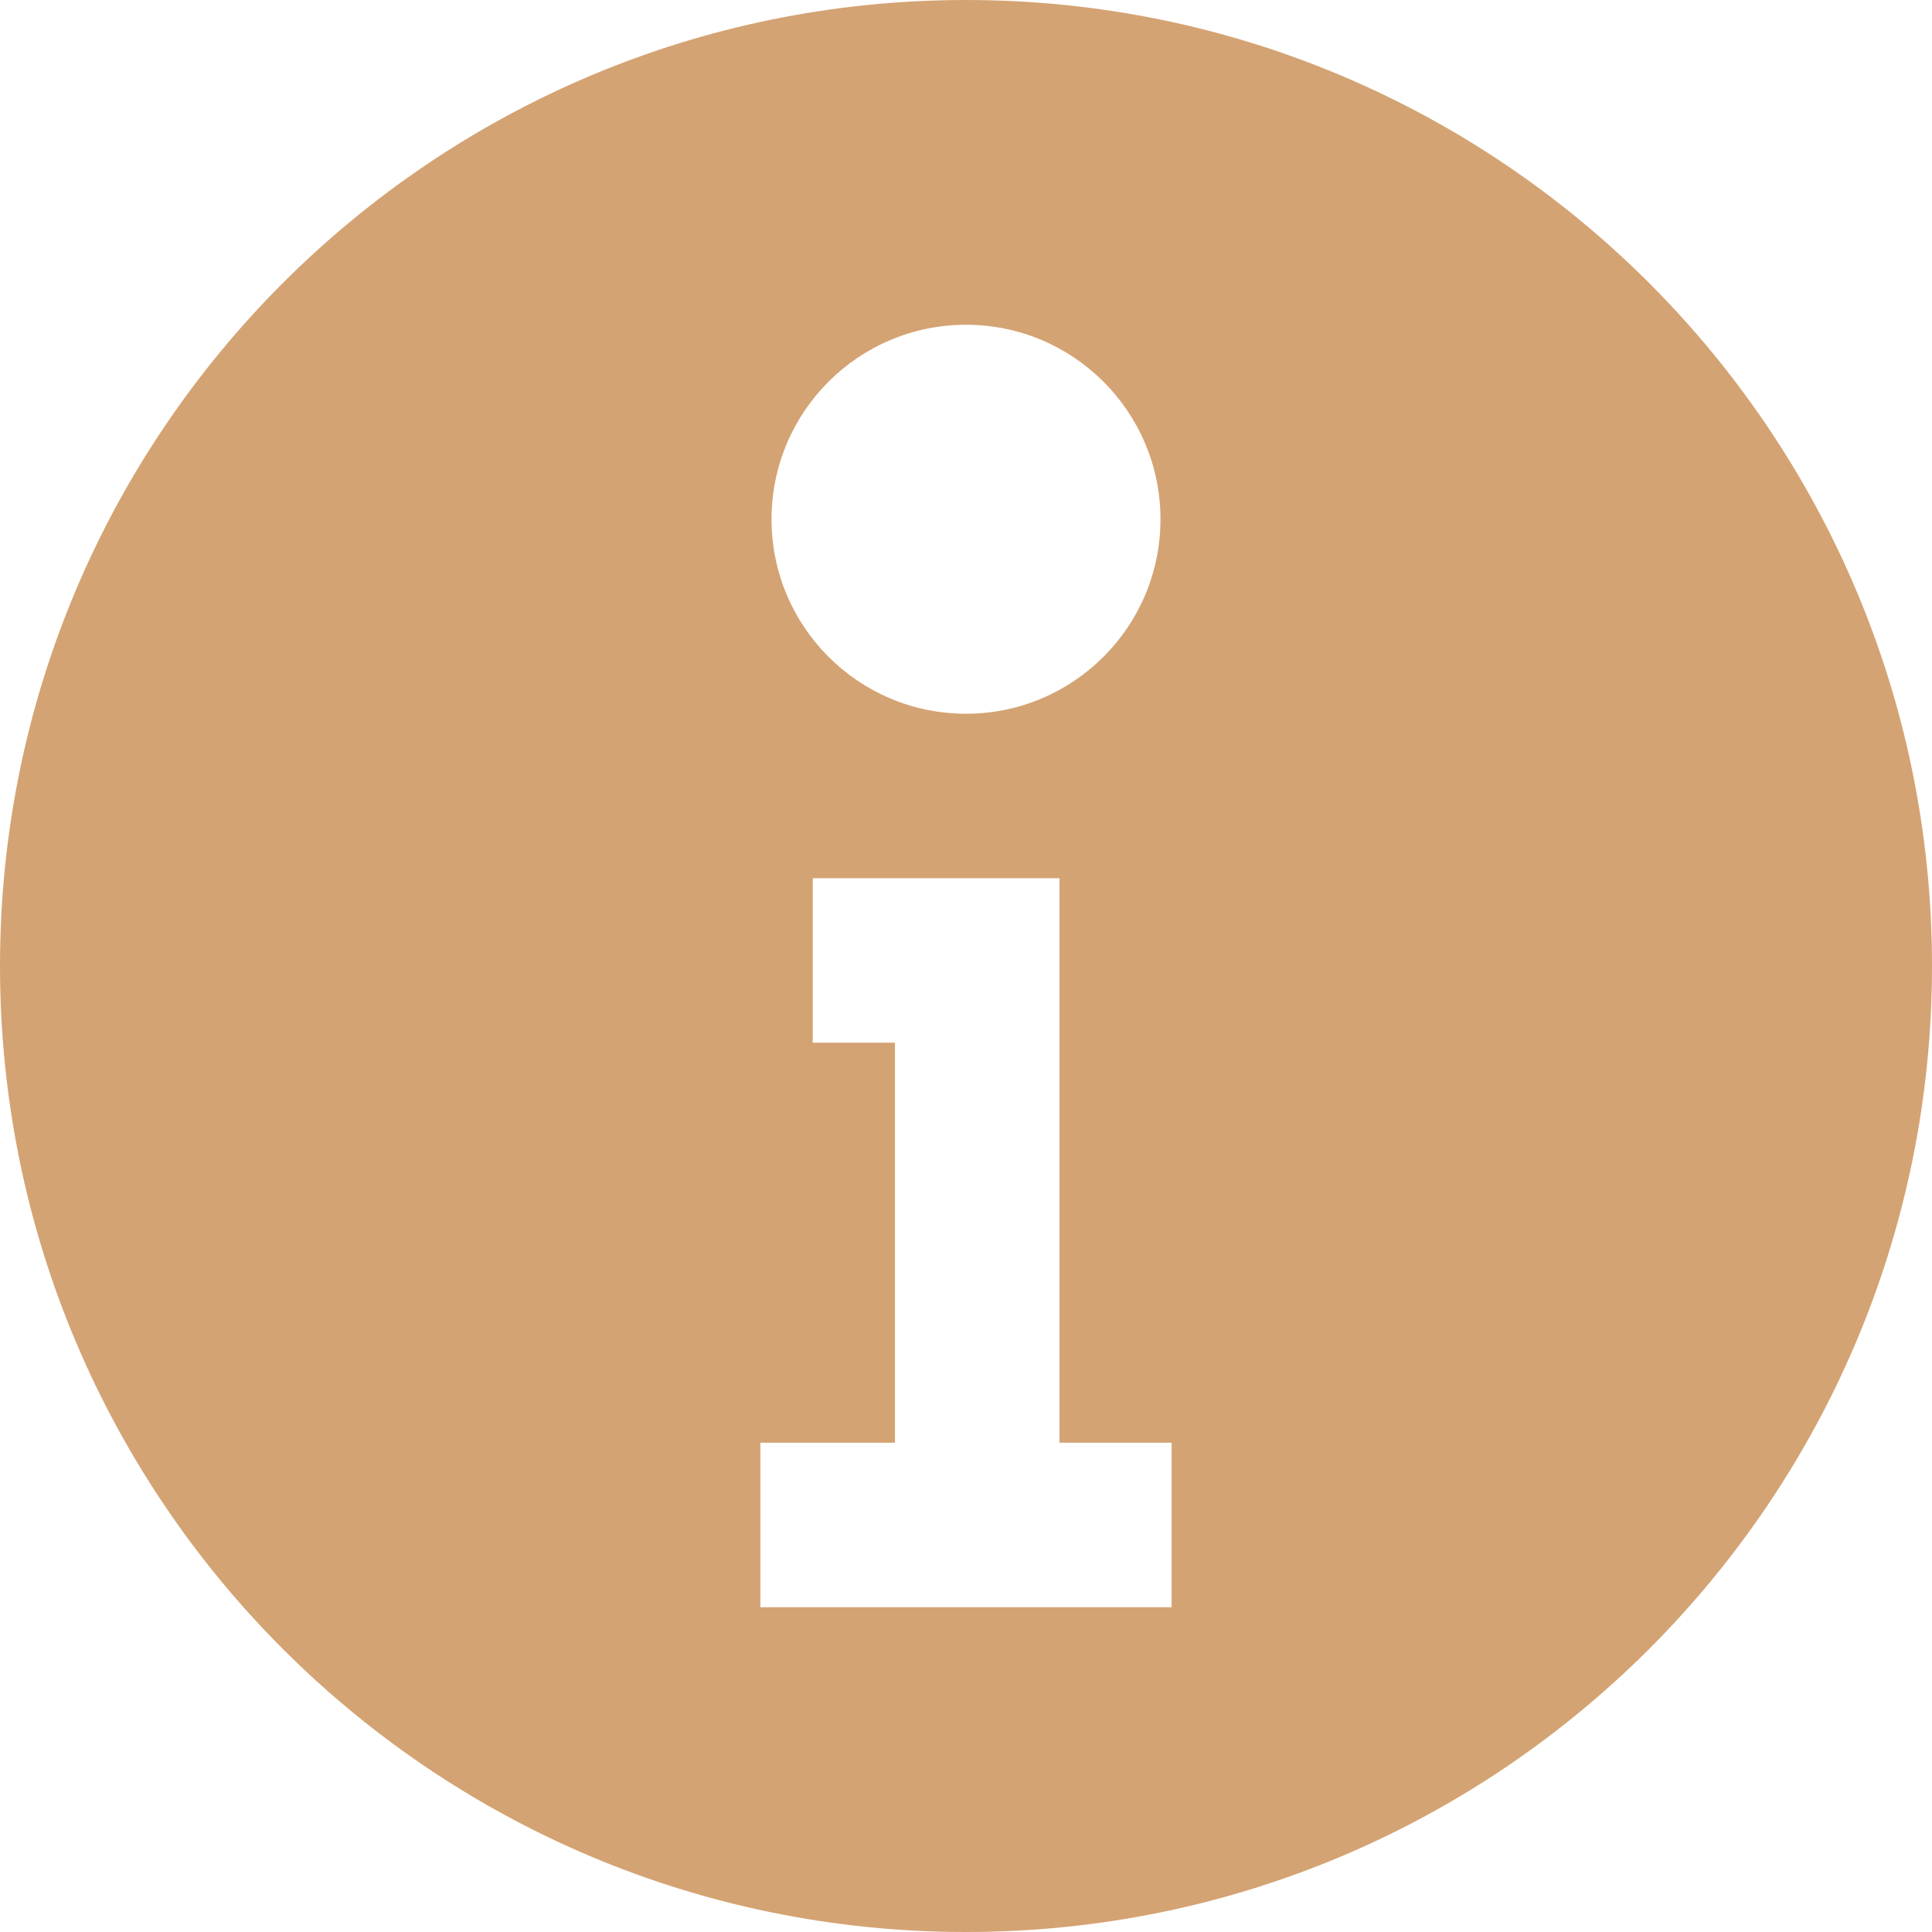 <svg width="70" height="70" viewBox="0 0 70 70" fill="none" xmlns="http://www.w3.org/2000/svg">
<path d="M35 0C15.67 0 0 15.67 0 35C0 54.33 15.67 70 35 70C54.33 70 70 54.33 70 35C70 15.67 54.33 0 35 0ZM35 11.767C38.891 11.767 42.046 14.922 42.046 18.814C42.046 22.705 38.892 25.86 35 25.86C31.109 25.86 27.954 22.705 27.954 18.814C27.954 14.922 31.109 11.767 35 11.767ZM42.45 58.233H27.55V52.273H32.426V37.779H29.447V31.819H38.386V32.361V37.779V52.273H42.45V58.233Z" fill="#D4A373"/>
</svg>

